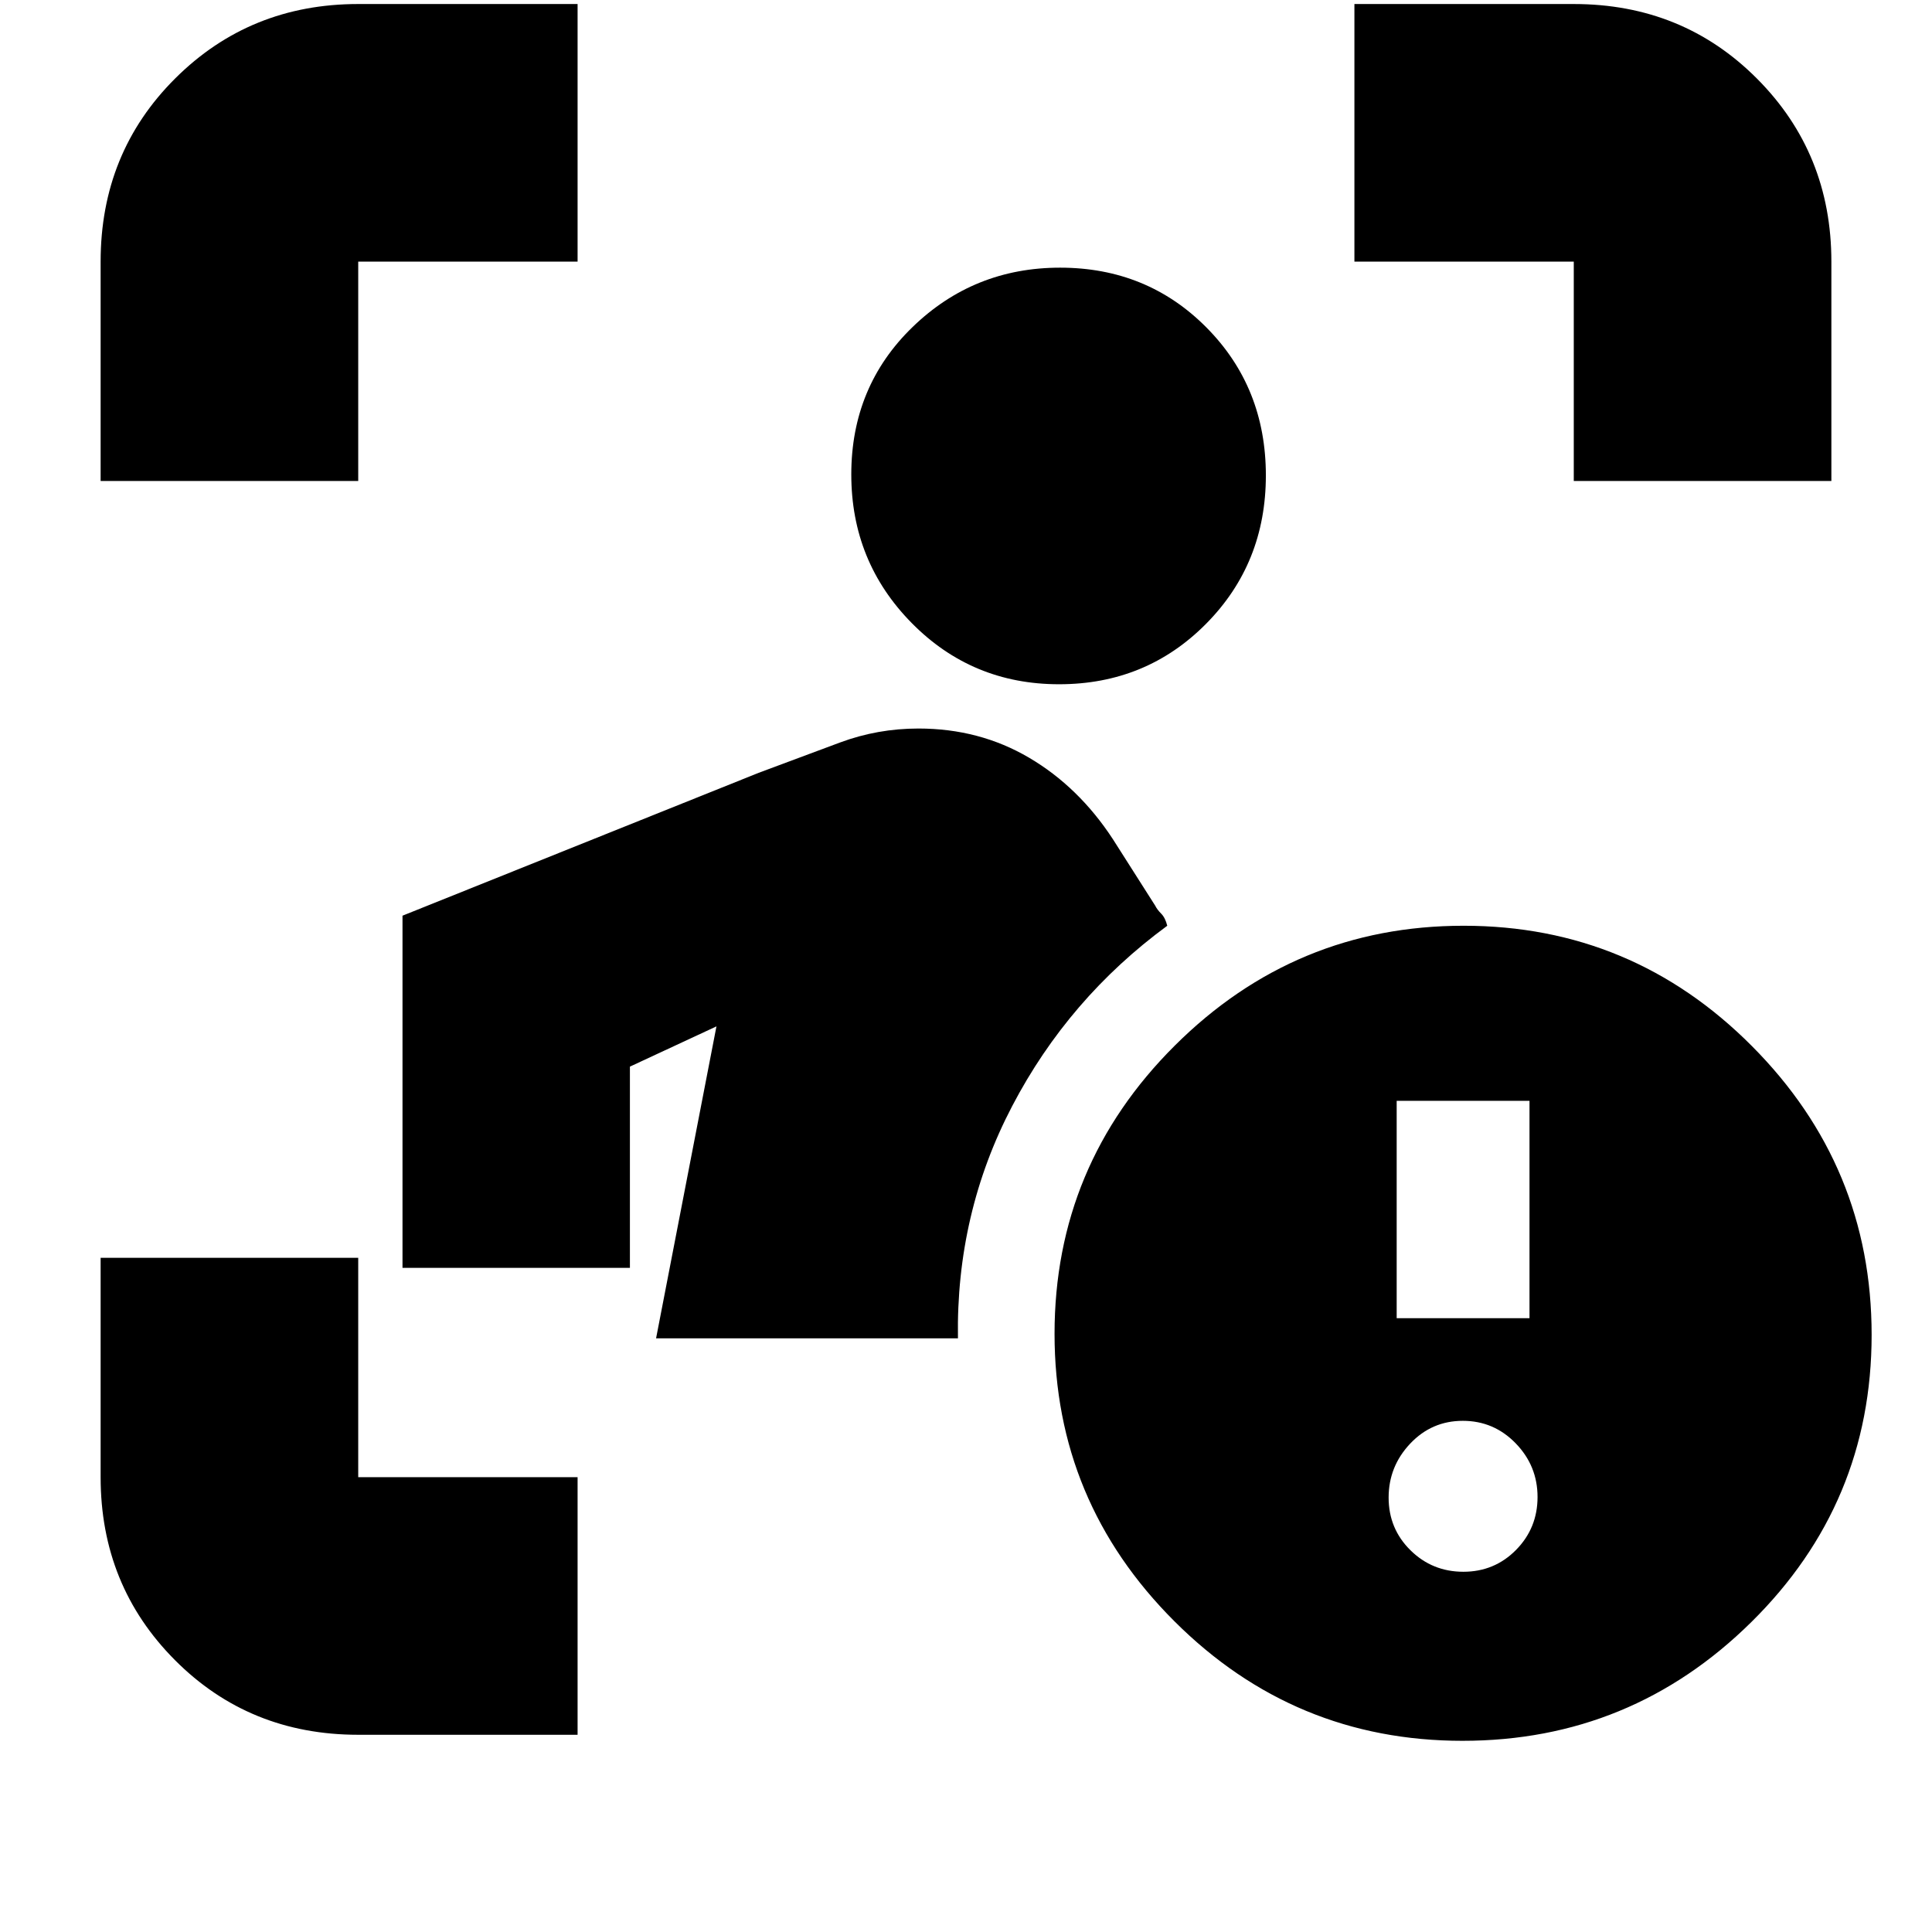 <svg xmlns="http://www.w3.org/2000/svg" height="20" viewBox="0 -960 960 960" width="20"><path d="M178-98q-54.12 0-91.06-37.09Q50-172.18 50-226v-109h128v109h109v128H178Zm148-197 30-155-43 20v100H200v-175l177-71q21.73-8.13 40.41-15.06 18.68-6.94 38.96-6.94 30.31 0 54.97 14.5T553-543l21 33q1 2 3 4t3 6q-49 36-77 89.5T476-295H326Zm200.25-325Q483-620 453-650.45t-30-73.8q0-43.75 30.45-73.25t73.3-29.5q43.25 0 72.75 29.75t29.5 73.5Q629-680 599.25-650t-73 30ZM50-721v-109q0-54.13 37.09-91.06Q124.18-958 178-958h109v128H178v109H50Zm732 0v-109H673v-128h109q54.13 0 91.06 37.09Q910-883.83 910-830v109H782ZM726.73-95Q643-95 583.5-154.46 524-213.92 524-297.23q0-83.72 59.77-143.24Q643.53-500 727.27-500q83.73 0 143.23 59.77 59.5 59.76 59.5 143.5Q930-213 870.23-154q-59.76 59-143.5 59ZM694-305h66v-108h-66v108Zm33.14 126q15.46 0 26.16-10.84 10.7-10.85 10.7-26.3 0-15.46-10.84-26.66-10.85-11.2-26.3-11.2-15.46 0-26.16 11.34-10.7 11.35-10.7 26.8 0 15.46 10.84 26.16 10.85 10.7 26.3 10.7Z"/></svg>